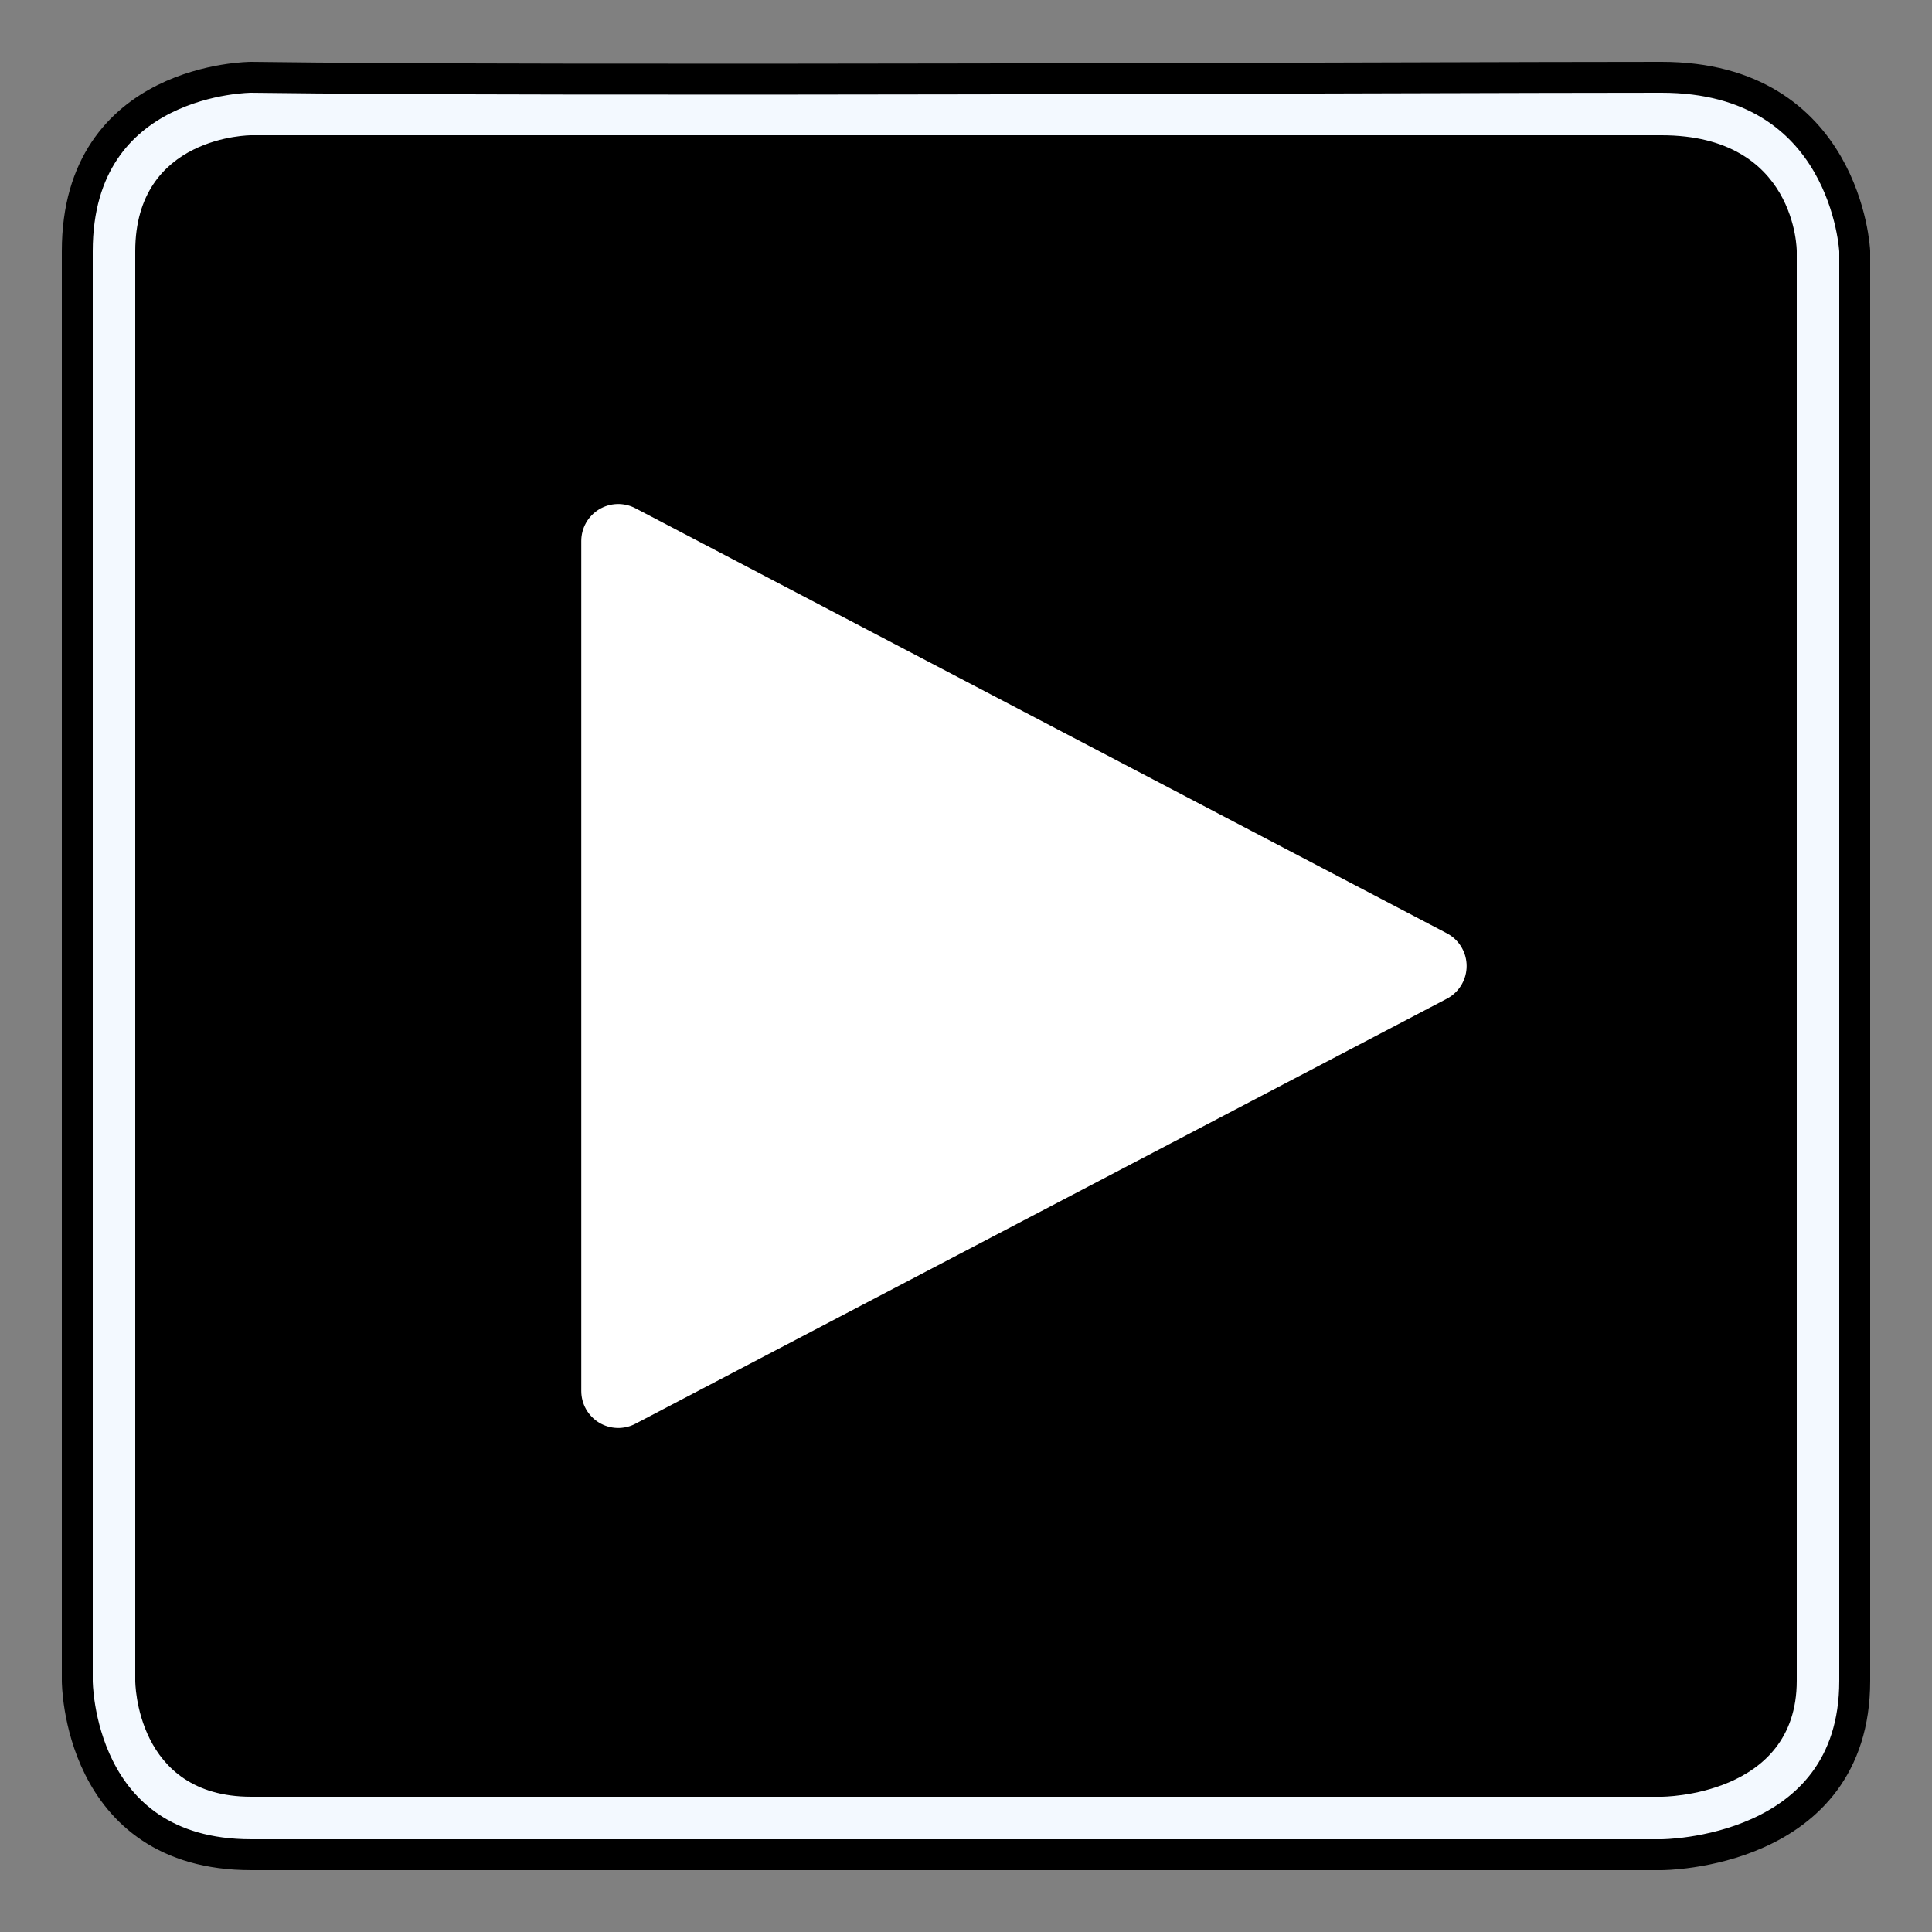 <?xml version="1.0" encoding="UTF-8" standalone="no"?>
<!-- Created with Inkscape (http://www.inkscape.org/) -->

<svg
   xmlns:dc="http://purl.org/dc/elements/1.1/"
   xmlns:cc="http://creativecommons.org/ns#"
   xmlns:rdf="http://www.w3.org/1999/02/22-rdf-syntax-ns#"
   xmlns:svg="http://www.w3.org/2000/svg"
   xmlns="http://www.w3.org/2000/svg"
   xmlns:sodipodi="http://sodipodi.sourceforge.net/DTD/sodipodi-0.dtd"
   xmlns:inkscape="http://www.inkscape.org/namespaces/inkscape"
   width="500"
   height="500"
   id="svg2"
   version="1.1"
   inkscape:version="0.48.1 r9760"
   sodipodi:docname="icon.svg"
   inkscape:export-filename="/home/storage/work/Works/vkmm/common/icon-48.png"
   inkscape:export-xdpi="9.2299995"
   inkscape:export-ydpi="9.2299995">
  <rect width="100%" height="100%" fill="#808080" stroke="none"/>
  <defs
     id="defs4">
    <filter
       id="filter3757"
       inkscape:label="Fire"
       x="-0.1"
       y="-0.2"
       width="1.2"
       height="1.4"
       inkscape:menu="Protrusions"
       inkscape:menu-tooltip="Edges of object are on fire"
       color-interpolation-filters="sRGB">
      <feGaussianBlur
         id="feGaussianBlur3759"
         stdDeviation="2.3"
         in="SourceAlpha"
         result="result0" />
      <feMorphology
         id="feMorphology3761"
         in="SourceAlpha"
         radius="6.6"
         result="result1" />
      <feGaussianBlur
         id="feGaussianBlur3763"
         stdDeviation="8.9"
         in="result1" />
      <feColorMatrix
         id="feColorMatrix3765"
         values="1 0 0 0 0 0 1 0 0 0 0 0 1 0 0 0 0 0 0.3 0"
         result="result91" />
      <feComposite
         id="feComposite3767"
         in2="result91"
         in="result0"
         operator="out"
         result="result2" />
      <feGaussianBlur
         id="feGaussianBlur3769"
         stdDeviation="1.7"
         result="result4" />
      <feDiffuseLighting
         id="feDiffuseLighting3771"
         surfaceScale="10"
         result="result92">
        <feDistantLight
           id="feDistantLight3773"
           azimuth="225"
           elevation="45" />
      </feDiffuseLighting>
      <feBlend
         id="feBlend3775"
         in2="SourceGraphic"
         mode="multiply"
         result="result93" />
      <feComposite
         id="feComposite3777"
         in2="SourceAlpha"
         operator="in"
         result="result3" />
      <feSpecularLighting
         id="feSpecularLighting3779"
         in="result4"
         surfaceScale="5"
         specularExponent="17.9"
         result="result94">
        <feDistantLight
           id="feDistantLight3781"
           azimuth="225"
           elevation="45" />
      </feSpecularLighting>
      <feComposite
         id="feComposite3783"
         in2="result3"
         operator="atop"
         result="fbSourceGraphic" />
      <feColorMatrix
         result="fbSourceGraphicAlpha"
         in="fbSourceGraphic"
         values="0 0 0 -1 0 0 0 0 -1 0 0 0 0 -1 0 0 0 0 1 0"
         id="feColorMatrix3785" />
      <feMorphology
         id="feMorphology3787"
         result="result1"
         radius="2.4"
         operator="dilate"
         in="fbSourceGraphic" />
      <feTurbulence
         id="feTurbulence3789"
         baseFrequency="0.09 0.028"
         numOctaves="1" />
      <feColorMatrix
         id="feColorMatrix3791"
         result="result2"
         values="2 0 0 0 0 0 2 0 0 0 0 0 0 0 0 0 0 0 1 0" />
      <feDisplacementMap
         id="feDisplacementMap3793"
         in2="result2"
         result="result4"
         scale="10.319"
         yChannelSelector="G"
         xChannelSelector="R"
         in="result1" />
      <feFlood
         id="feFlood3795"
         result="result3"
         flood-opacity="1"
         flood-color="rgb(255,159,54)" />
      <feMorphology
         id="feMorphology3797"
         radius="3.8"
         result="result7"
         in="result4" />
      <feGaussianBlur
         id="feGaussianBlur3799"
         result="result7"
         in="result7"
         stdDeviation="2.4" />
      <feComposite
         id="feComposite3801"
         in2="result4"
         result="result5"
         in="result3"
         operator="in" />
      <feComposite
         id="feComposite3803"
         in2="result7"
         operator="out" />
      <feOffset
         id="feOffset3805"
         result="result6"
         dy="-7"
         dx="-4.5" />
      <feGaussianBlur
         id="feGaussianBlur3807"
         result="result7"
         stdDeviation="4.8" />
      <feComposite
         id="feComposite3809"
         in2="result6"
         in="fbSourceGraphic"
         result="result95" />
      <feComposite
         id="feComposite3811"
         in2="result7" />
    </filter>
  </defs>
  <sodipodi:namedview
     id="base"
     pagecolor="#ffffff"
     bordercolor="#666666"
     borderopacity="1.0"
     inkscape:pageopacity="0.0"
     inkscape:pageshadow="2"
     inkscape:zoom="0.59043416"
     inkscape:cx="339.92136"
     inkscape:cy="304.25212"
     inkscape:document-units="px"
     inkscape:current-layer="layer1"
     showgrid="true"
     inkscape:window-width="1920"
     inkscape:window-height="1010"
     inkscape:window-x="-4"
     inkscape:window-y="-4"
     inkscape:window-maximized="1"
     showguides="true"
     inkscape:guide-bbox="true">
    <inkscape:grid
       type="xygrid"
       id="grid2985"
       empspacing="5"
       visible="true"
       enabled="true"
       snapvisiblegridlinesonly="true" />
    <sodipodi:guide
       position="0,0"
       orientation="0,500"
       id="guide3015" />
    <sodipodi:guide
       position="465,500"
       orientation="-500,0"
       id="guide3017" />
    <sodipodi:guide
       position="500,500"
       orientation="0,-500"
       id="guide3019" />
    <sodipodi:guide
       position="20,485"
       orientation="500,0"
       id="guide3021" />
    <sodipodi:guide
       orientation="1,0"
       position="0,525"
       id="guide3023" />
    <sodipodi:guide
       orientation="0,1"
       position="20,480"
       id="guide3025" />
    <sodipodi:guide
       orientation="1,0"
       position="480,510"
       id="guide3027" />
    <sodipodi:guide
       orientation="1,0"
       position="65,445"
       id="guide3029" />
    <sodipodi:guide
       orientation="0,1"
       position="15,435"
       id="guide3031" />
    <sodipodi:guide
       orientation="1,0"
       position="430,493"
       id="guide3035" />
    <sodipodi:guide
       orientation="0,1"
       position="73,65"
       id="guide3037" />
    <sodipodi:guide
       orientation="0,1"
       position="15,465"
       id="guide3039" />
    <sodipodi:guide
       orientation="1,0"
       position="35,505"
       id="guide3043" />
    <sodipodi:guide
       orientation="0,1"
       position="470,20"
       id="guide3045" />
    <sodipodi:guide
       orientation="0,1"
       position="470,35"
       id="guide3047" />
    <sodipodi:guide
       orientation="0,1"
       position="-55,250"
       id="guide3049" />
  </sodipodi:namedview>
  <g
     inkscape:groupmode="layer"
     id="layer2"
     inkscape:label="Слой" />
  <g
     inkscape:label="Layer 1"
     inkscape:groupmode="layer"
     id="layer1"
     transform="translate(0,-552.362)">
    <path
       style="fill:#f3f9ff;stroke:#000000;stroke-width:8;stroke-linecap:butt;stroke-linejoin:miter;stroke-opacity:1;fill-opacity:1;stroke-miterlimit:4;stroke-dasharray:none"
       d="m 65,572.362 c 0,0 -45,0 -45,45 0,73.418 0,370 0,370 0,0 0,45 45,45 l 365,0 c 0,0 50,0 50,-45 0,-123.333 0,-246.667 0,-370 0,0 -2.083,-45 -50,-45 -65,0 -283.407,1.102 -365,0 z"
       id="path3821-8"
       inkscape:connector-curvature="0"
       sodipodi:nodetypes="csccccccc" />
    <path
       style="fill:#000000;stroke:none;stroke-width:1.839px;stroke-linecap:butt;stroke-linejoin:miter;stroke-opacity:1;fill-opacity:1"
       d="m 65,587.362 c 0,0 -30,0 -30,30 0,70.594 0,370 0,370 0,0 0,30 30,30 l 365,0 c 0,0 35,0 35,-30 0,-125 0,-250 0,-370 0,0 0,-30 -35,-30 -140,0 -275,0 -365,0 z"
       id="path3821"
       inkscape:connector-curvature="0"
       sodipodi:nodetypes="csccccccc" />
    <path
       style="fill:#ffffff;stroke:#ffffff;stroke-width:19.128;stroke-linecap:butt;stroke-linejoin:round;stroke-miterlimit:4;stroke-opacity:1;stroke-dasharray:none;fill-opacity:1"
       d="m 160,692.362 0,220 210,-110 z"
       id="path3813"
       inkscape:connector-curvature="0"
       sodipodi:nodetypes="cccc" />
  </g>
</svg>
